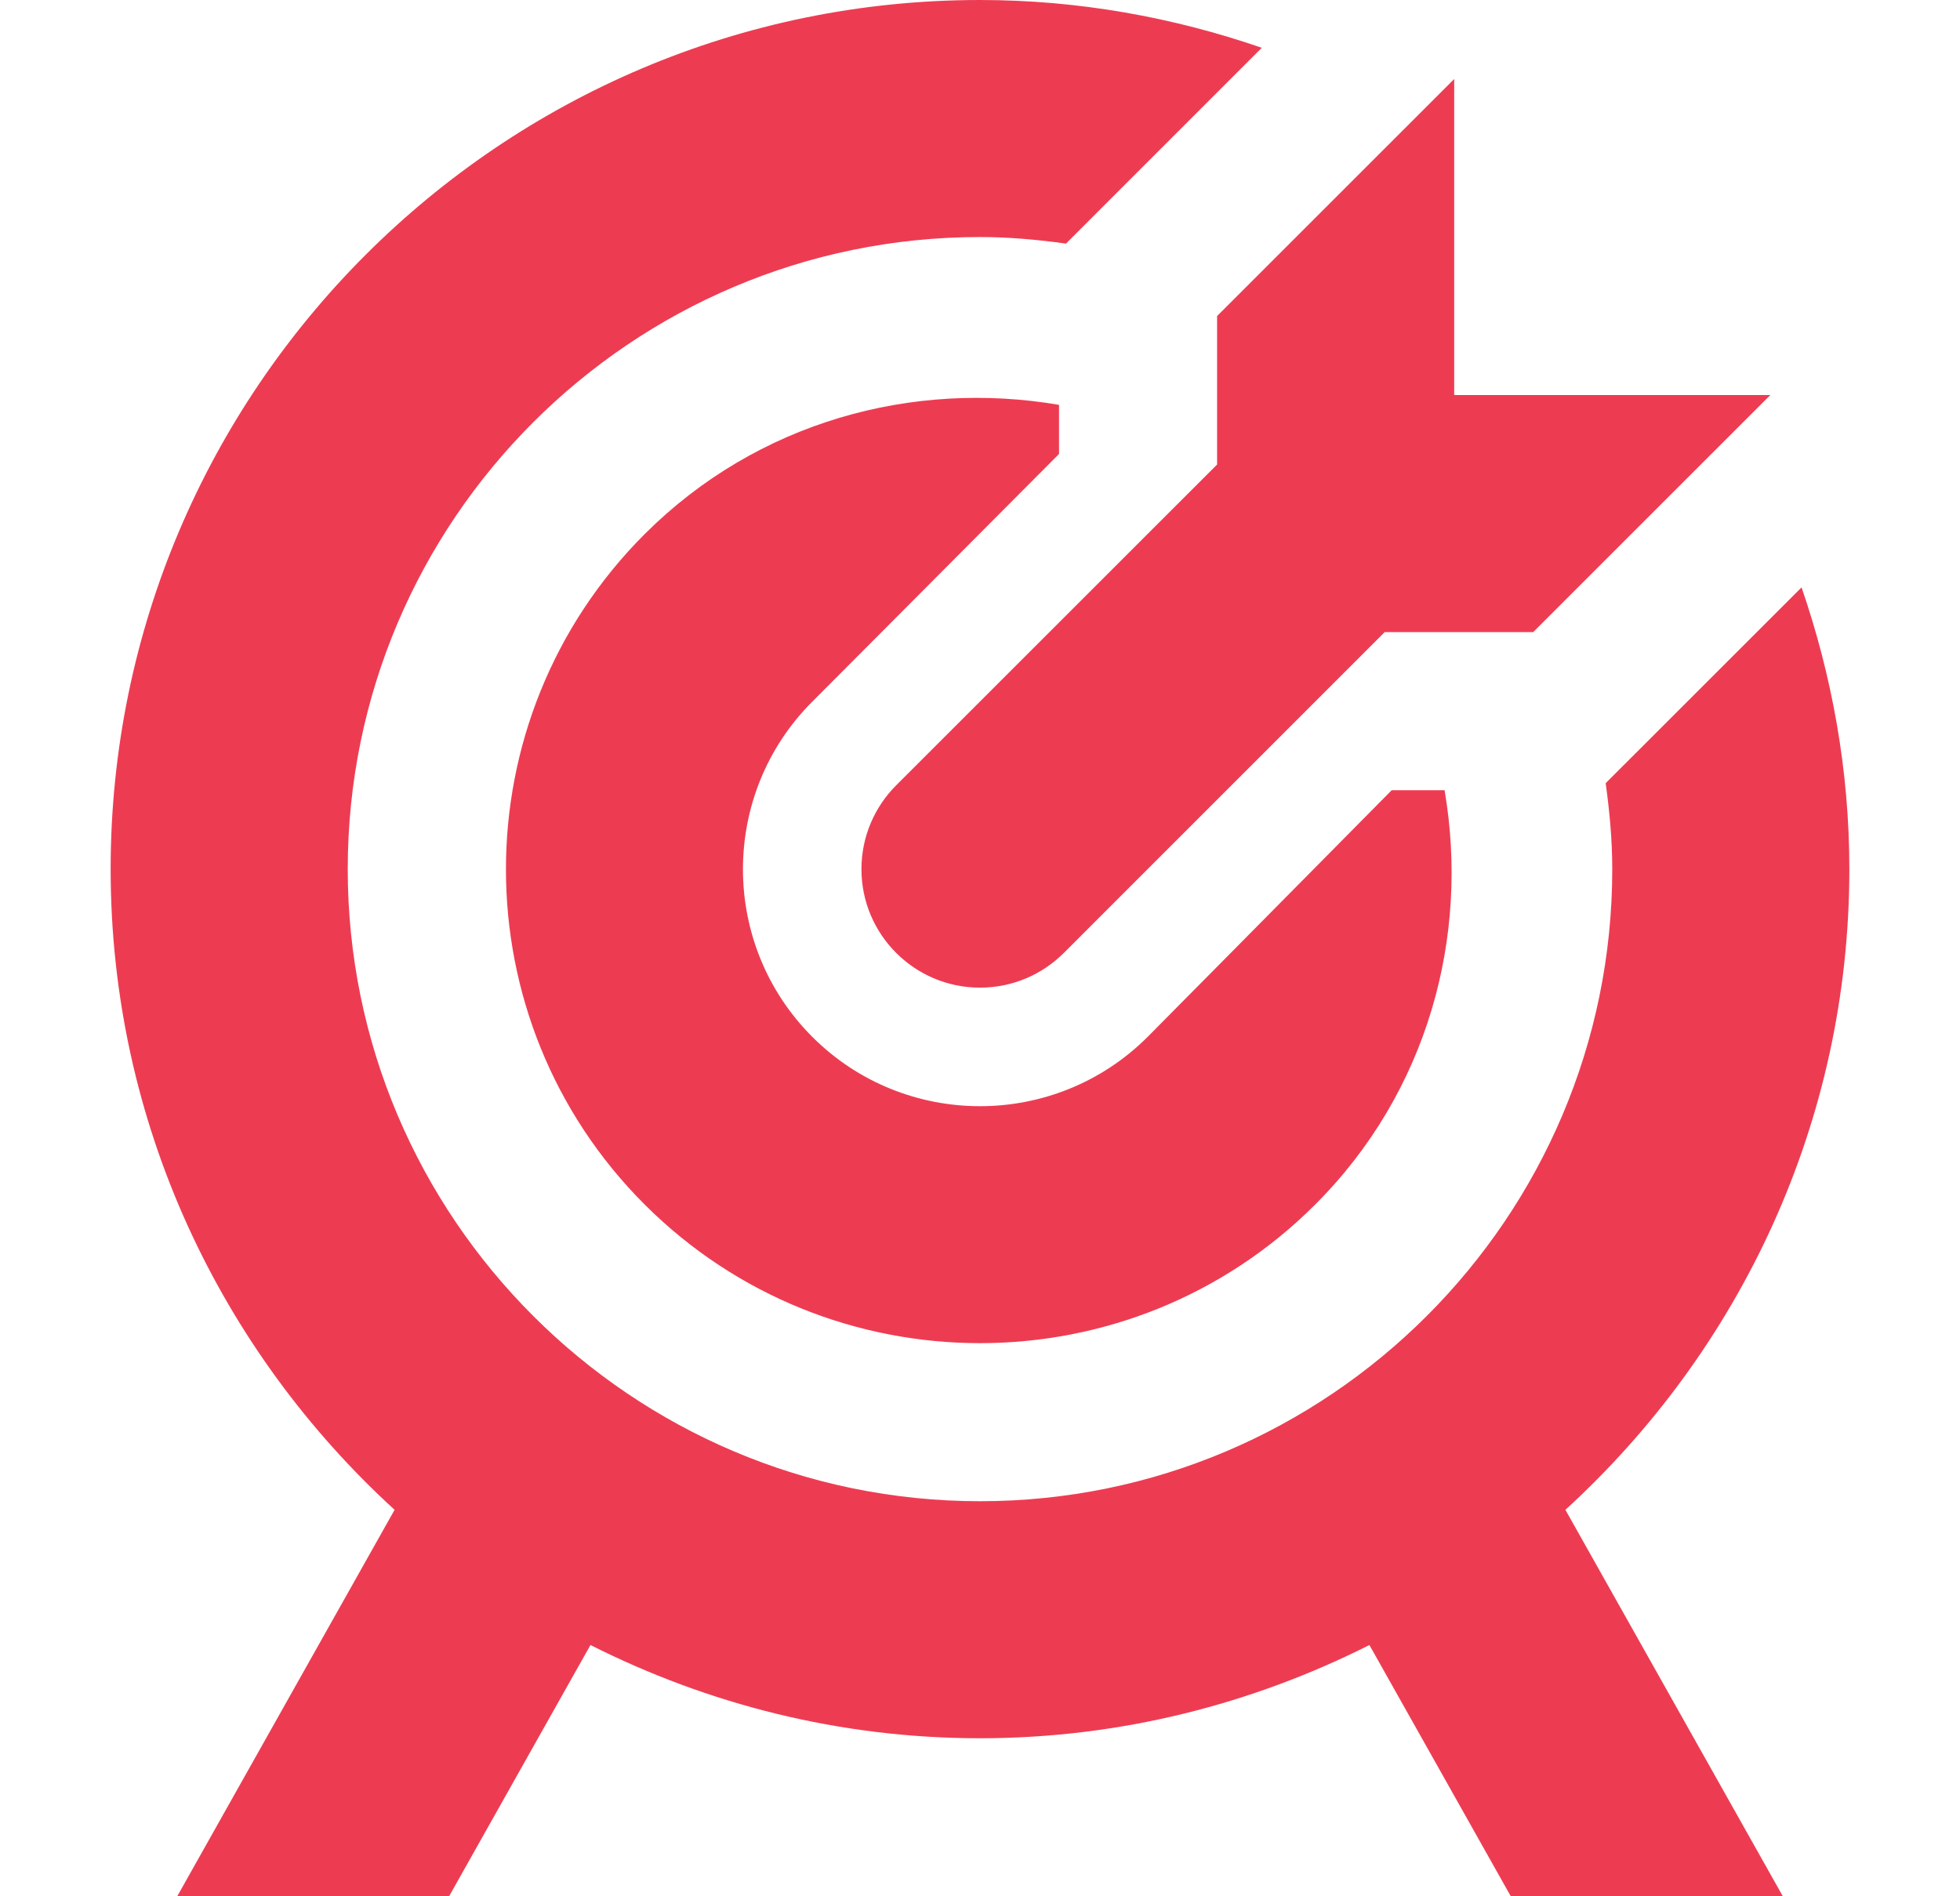 <svg width="31" height="30" viewBox="0 0 31 30" fill="none" xmlns="http://www.w3.org/2000/svg">
    <path
        d="M24.759 23.886L28.198 30H23.895L21.659 26.025C19.802 26.96 17.715 27.5 15.499 27.5C13.283 27.5 11.195 26.961 9.339 26.025L7.103 30H2.803L6.241 23.886C3.489 21.37 1.75 17.764 1.75 13.75C1.75 6.169 7.919 0 15.5 0C17.061 0 18.558 0.274 19.957 0.756L16.86 3.854C16.414 3.792 15.963 3.75 15.5 3.75C9.986 3.75 5.5 8.236 5.5 13.75C5.5 19.264 9.986 23.75 15.5 23.75C21.014 23.75 25.5 19.264 25.5 13.75C25.5 13.287 25.457 12.835 25.396 12.39L28.494 9.293C28.976 10.693 29.25 12.189 29.25 13.75C29.25 17.764 27.511 21.37 24.759 23.886ZM19.25 5V7.349L14.176 12.422C13.836 12.762 13.625 13.231 13.625 13.75C13.625 14.785 14.465 15.625 15.5 15.625C16.019 15.625 16.488 15.414 16.828 15.074L21.901 10H24.25L28 6.25H23V1.25L19.25 5ZM16.75 7.184V6.405C14.436 6.01 11.98 6.668 10.196 8.45C7.271 11.375 7.271 16.133 10.196 19.056C13.121 21.98 17.879 21.981 20.802 19.056C22.585 17.274 23.244 14.816 22.848 12.502H22.011C19.939 14.598 18.27 16.286 18.151 16.404C16.689 17.866 14.31 17.866 12.848 16.404C11.385 14.941 11.385 12.562 12.848 11.1C13.373 10.575 14.949 8.991 16.749 7.183L16.75 7.184Z"
        fill="#ED3C52" />
</svg>